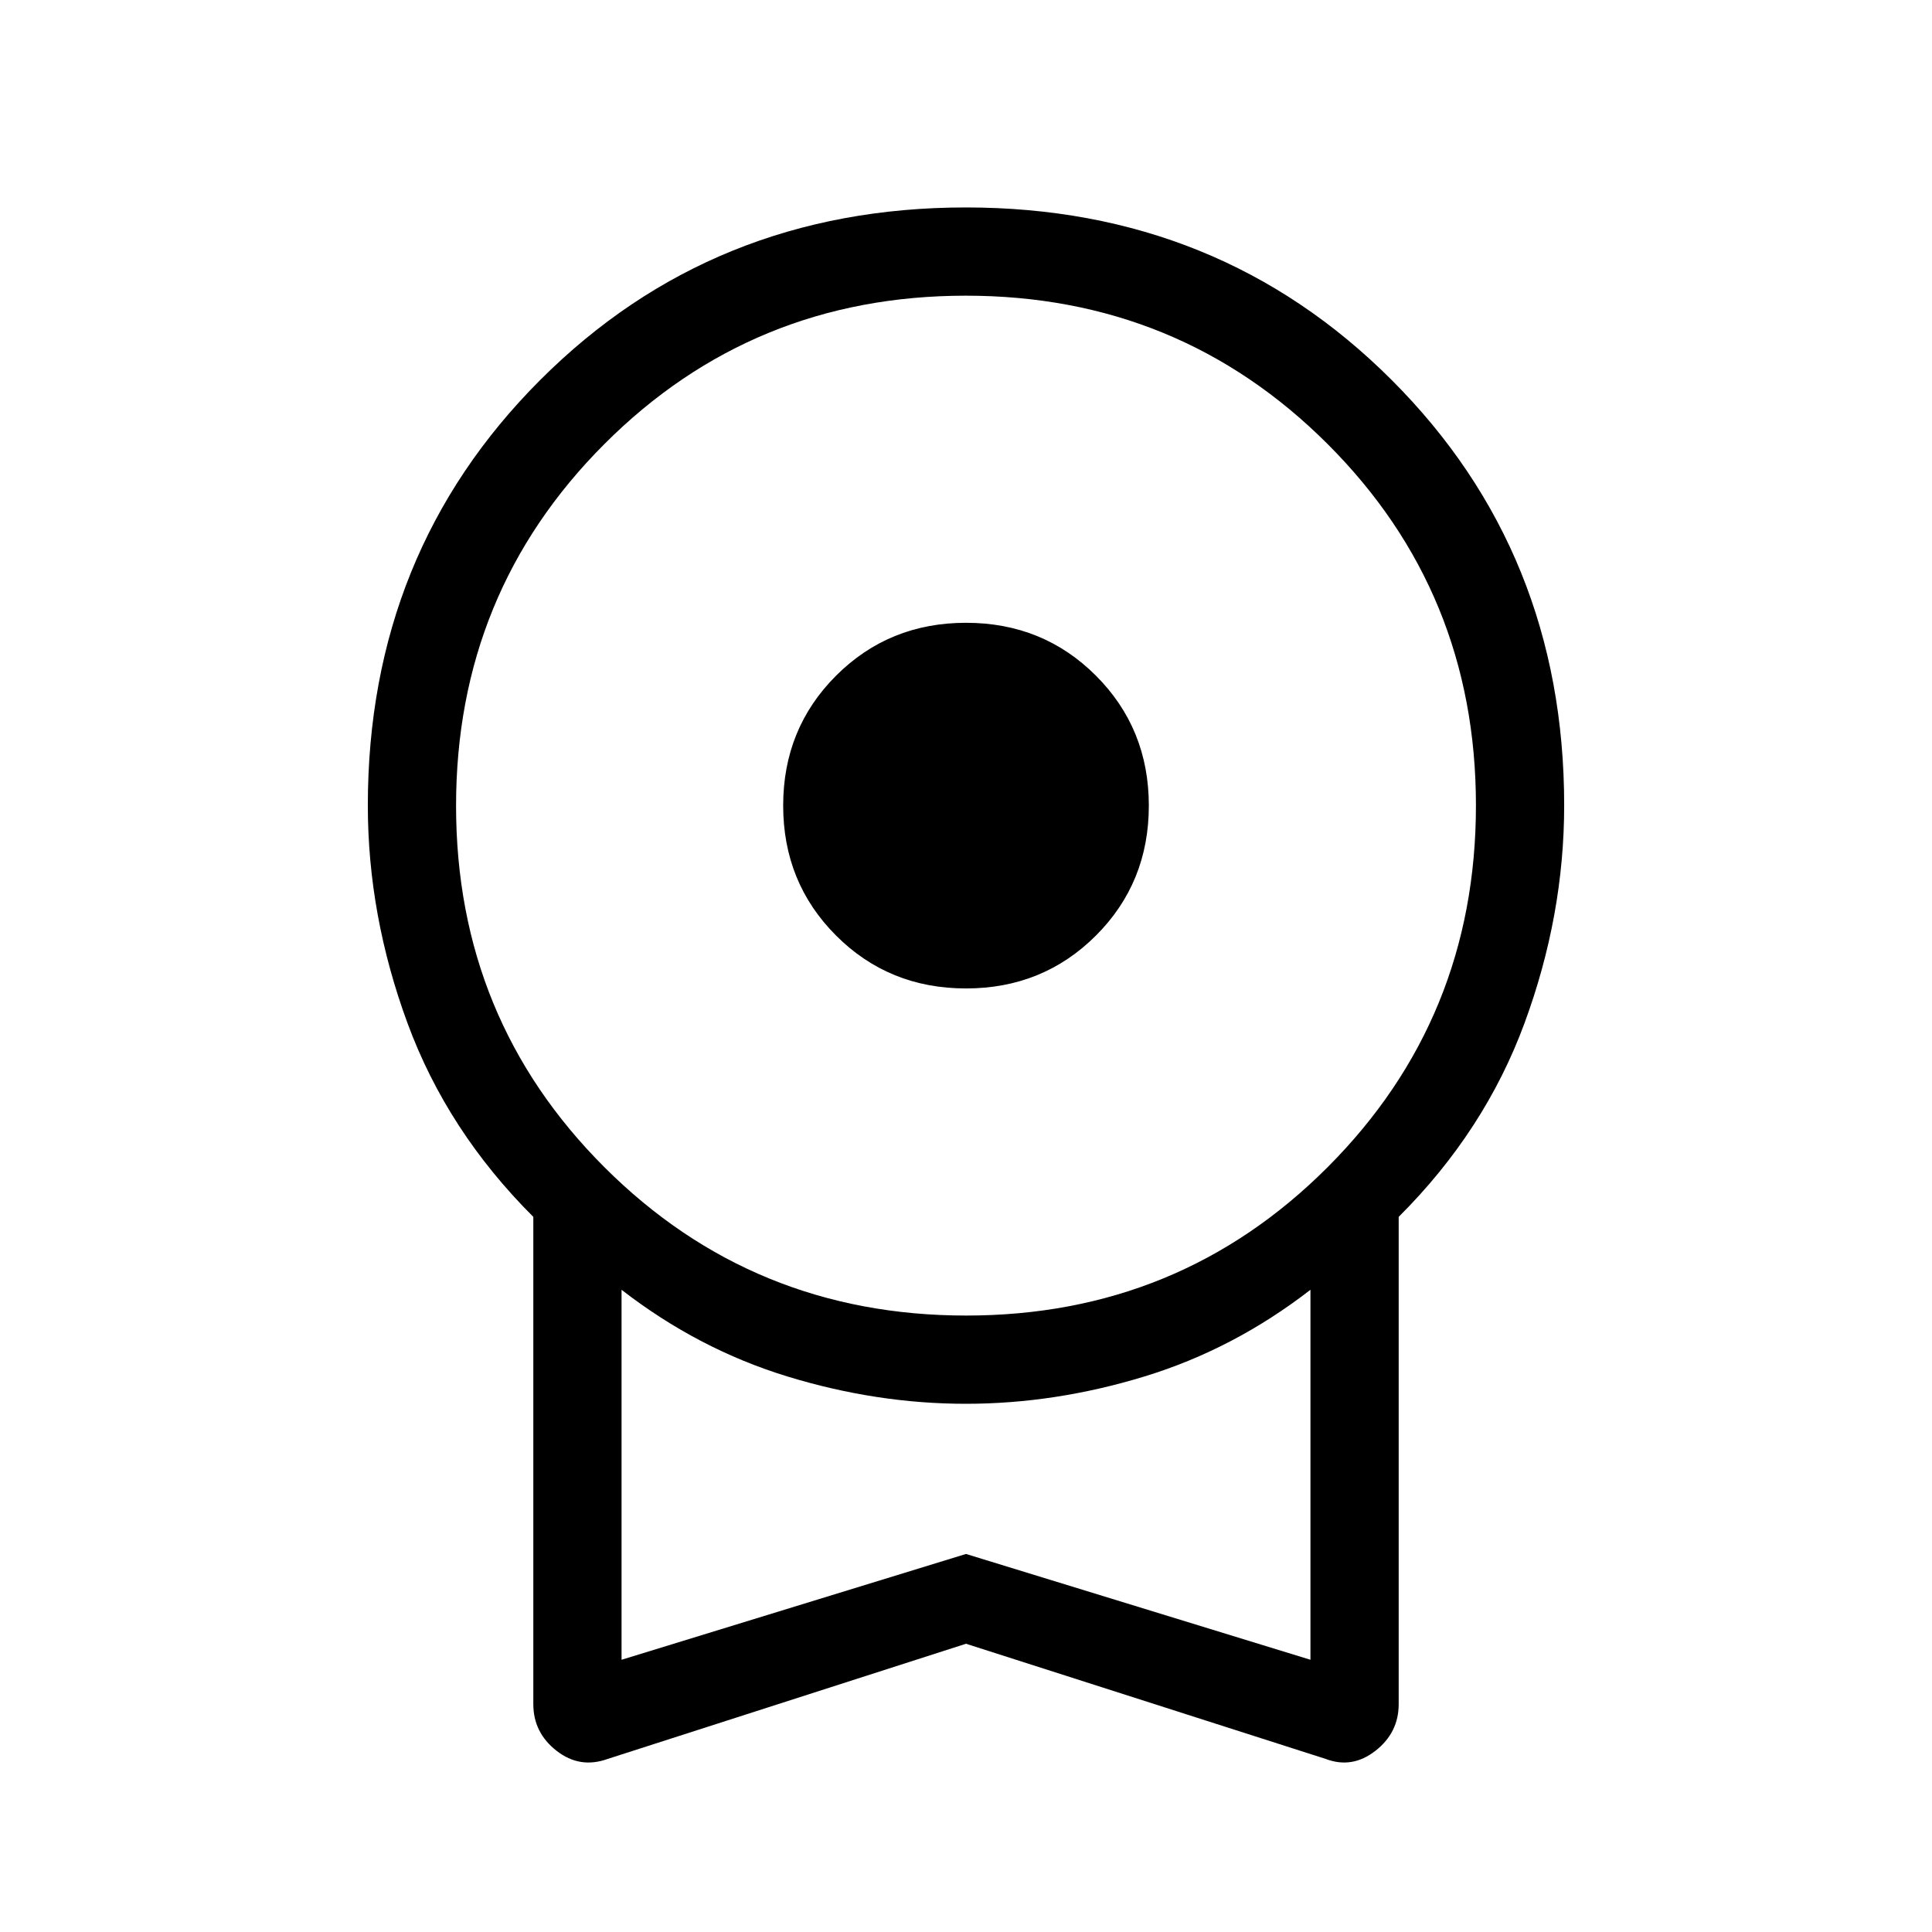 <svg xmlns="http://www.w3.org/2000/svg" height="48" viewBox="0 -960 960 960" width="48"><path d="M479.977-468.847q-38.284 0-64.553-26.292-26.269-26.291-26.269-64.576t26.292-64.553q26.291-26.269 64.576-26.269 38.284 0 64.553 26.291 26.269 26.292 26.269 64.576 0 38.285-26.292 64.554-26.291 26.269-64.576 26.269ZM480-143.232l-178.037 57.23q-13.808 5-25.385-4.017-11.577-9.018-11.577-23.214v-242.114q-42.769-42.653-62.5-96.213-19.73-53.559-19.73-108.2 0-125.749 85.688-211.455 85.689-85.707 211.48-85.707t211.541 85.707q85.749 85.706 85.749 211.419 0 54.715-19.73 108.255-19.731 53.541-62.5 96.194v242.114q0 14.196-11.577 23.214-11.577 9.017-24.692 4.017L480-143.232Zm.118-163.076q105.959 0 179.613-73.771 73.653-73.772 73.653-179.731 0-105.959-73.771-179.613-73.772-73.654-179.731-73.654-105.959 0-179.613 73.772-73.653 73.771-73.653 179.73 0 105.959 73.771 179.613 73.772 73.654 179.731 73.654ZM308.846-135.27 480-187.847l171.154 52.577v-183.847q-38.077 29.5-82.491 43.077-44.414 13.577-88.747 13.577t-88.663-13.577q-44.33-13.577-82.407-43.077v183.847ZM480-227.155Z"/></svg>